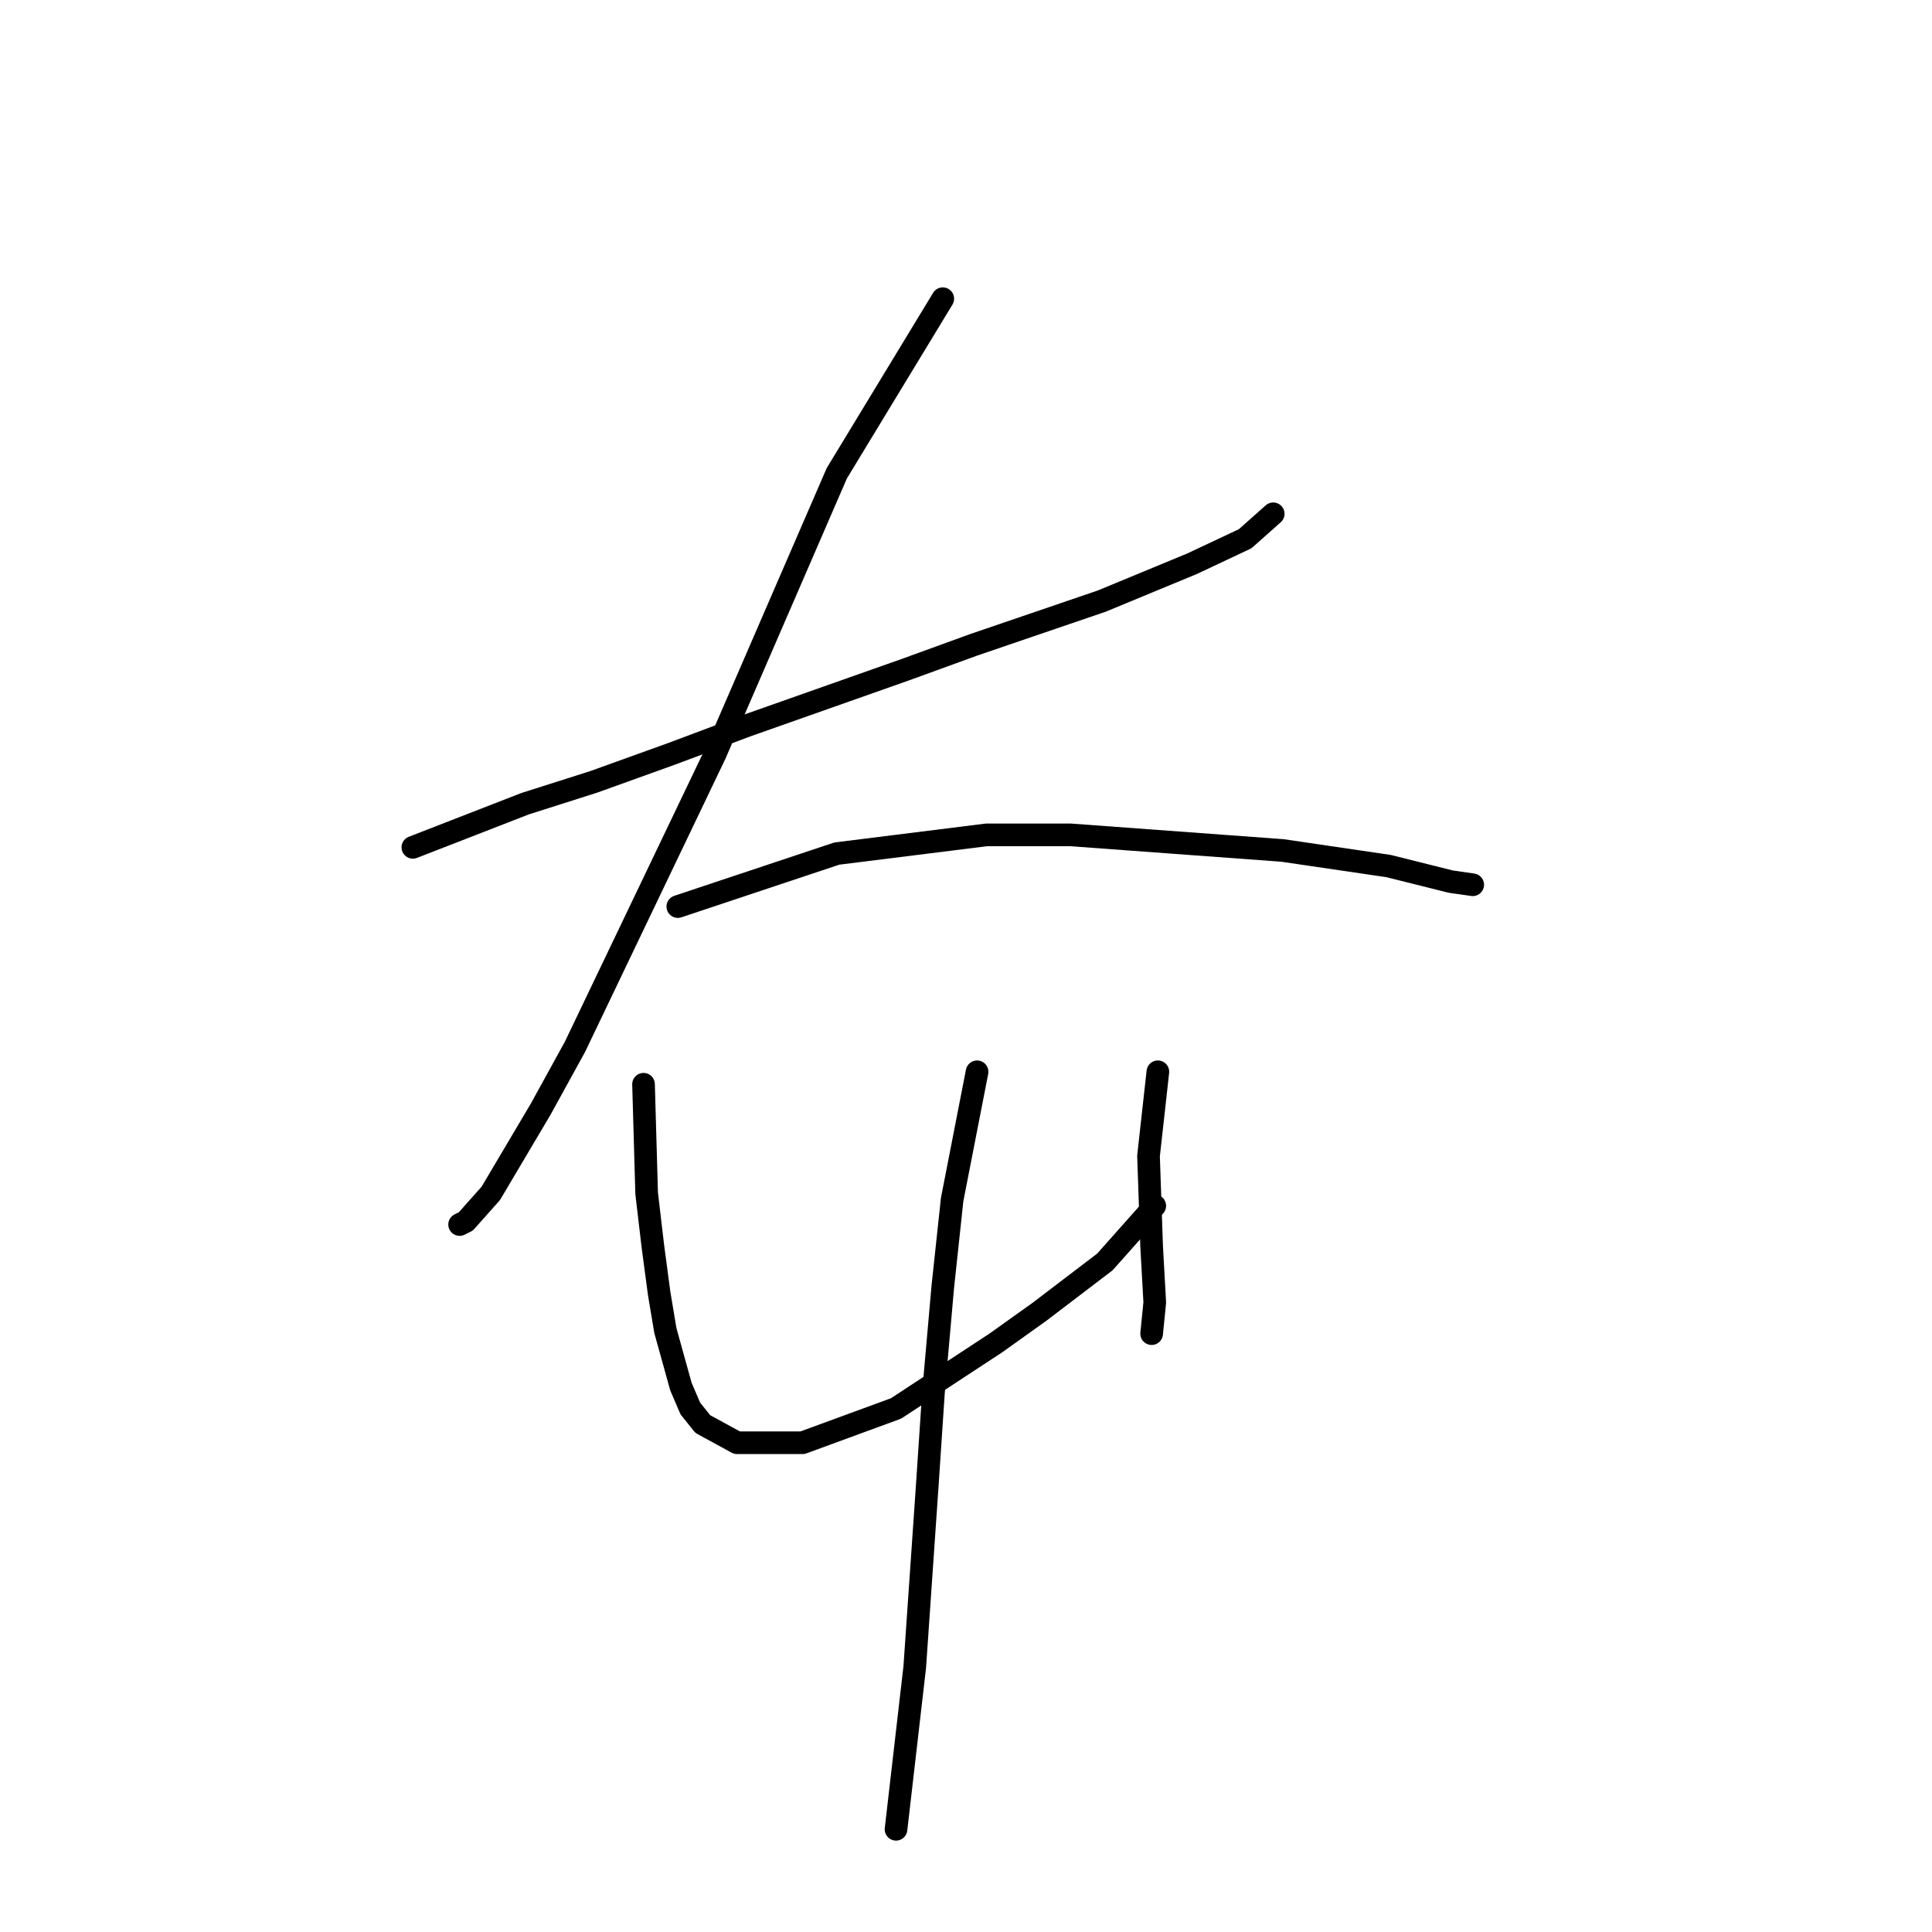 <?xml version="1.0" standalone="no"?>
    <svg width="256" height="256" xmlns="http://www.w3.org/2000/svg" version="1.1">
    <polyline stroke="black" stroke-width="3" stroke-linecap="round" fill="transparent" stroke-linejoin="round" points="54.706 112.278 69.575 106.496 78.662 103.604 88.989 99.887 98.902 96.169 119.967 88.734 129.055 85.43 145.99 79.647 157.968 74.691 164.99 71.386 168.707 68.082 168.707 68.082 " />
        <polyline stroke="black" stroke-width="3" stroke-linecap="round" fill="transparent" stroke-linejoin="round" points="124.924 39.581 110.88 62.712 94.771 99.887 76.184 138.714 71.641 146.974 65.032 158.127 61.727 161.844 60.901 162.257 60.901 162.257 " />
        <polyline stroke="black" stroke-width="3" stroke-linecap="round" fill="transparent" stroke-linejoin="round" points="89.815 120.126 110.88 113.104 130.707 110.626 141.859 110.626 169.947 112.691 183.99 114.757 192.251 116.822 195.143 117.235 195.143 117.235 " />
        <polyline stroke="black" stroke-width="3" stroke-linecap="round" fill="transparent" stroke-linejoin="round" points="85.271 143.67 85.684 158.127 86.51 165.149 87.336 171.344 88.163 176.301 90.228 183.736 91.467 186.627 93.119 188.693 97.663 191.171 106.337 191.171 118.728 186.627 131.946 177.953 137.729 173.823 146.403 167.214 153.011 159.779 153.011 159.779 " />
        <polyline stroke="black" stroke-width="3" stroke-linecap="round" fill="transparent" stroke-linejoin="round" points="153.424 142.018 152.185 153.17 152.598 165.149 153.011 172.584 152.598 176.714 152.598 176.714 " />
        <polyline stroke="black" stroke-width="3" stroke-linecap="round" fill="transparent" stroke-linejoin="round" points="129.468 142.018 126.163 158.953 124.924 170.518 123.685 184.562 122.859 196.954 121.207 220.911 118.728 242.389 118.728 242.389 " />
        </svg>
